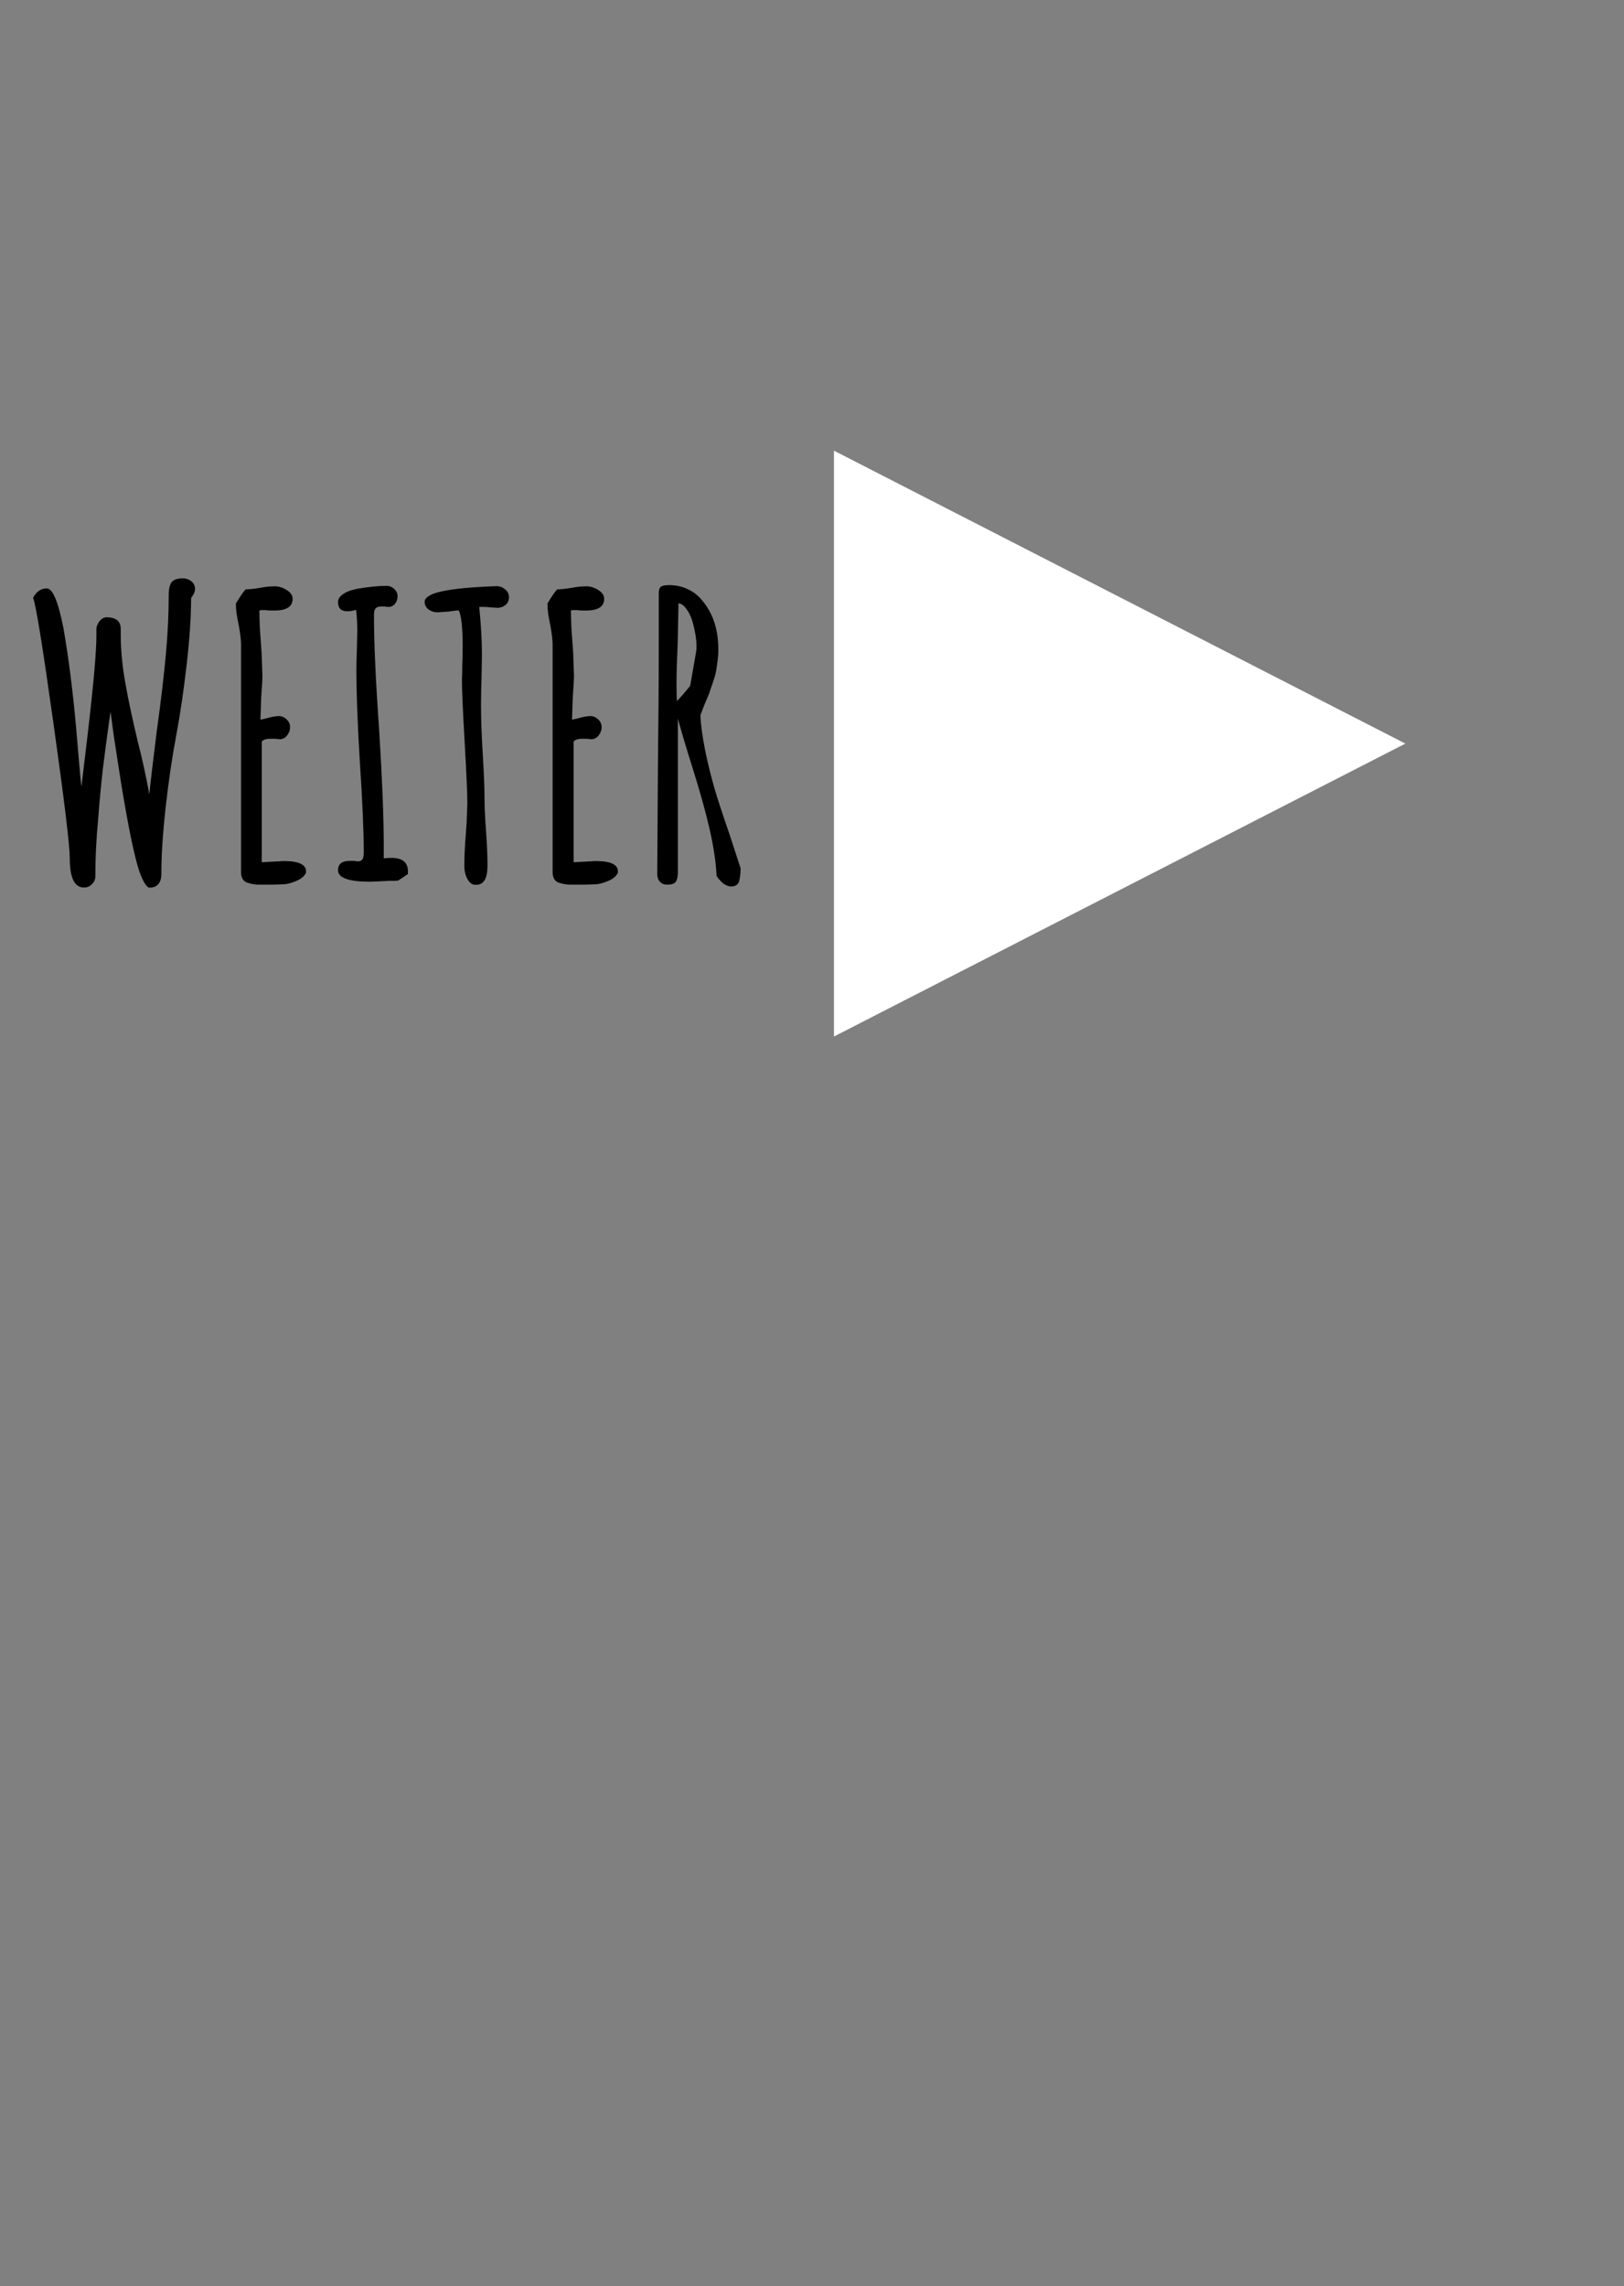 <?xml version="1.0" encoding="utf-8"?>
<!-- Generator: Adobe Illustrator 23.0.2, SVG Export Plug-In . SVG Version: 6.00 Build 0)  -->
<svg version="1.1" id="Ebene_1" xmlns="http://www.w3.org/2000/svg" xmlns:xlink="http://www.w3.org/1999/xlink" x="0px" y="0px"
	 viewBox="0 0 1080 1520.4" style="enable-background:new 0 0 1080 1520.4;" xml:space="preserve">
<rect x="0" y="0" width="1080" height="1520.4" fill="#808080" stroke="none"/>
<style type="text/css">
	.st0{fill:#FFFFFF;}
	.st1{fill:none;}
	.st2{enable-background:new    ;}
</style>
<polygon class="st0" points="934.6,494.5 554.6,299.7 554.6,689.3 "/>
<g>
	<rect x="14.5" y="414.9" class="st1" width="684.4" height="279.6"/>
</g>
<g class="st2">
	<path d="M46.4,570.7c0-8.3-3.6-38.1-10.8-89.3c-7.2-51.2-11.7-79.2-13.6-83.9c2.3-4.2,5.3-6.2,9.1-6.2c4,0,7.7,9,11.2,27
		c3.3,19.1,6.1,40.9,8.3,65.5l1.8,21.1c1,11.8,1.6,17.8,1.8,17.9l2.6-21.8l1.6-13.5c2.3-19.8,3.7-33.7,4.4-41.9
		c0.9-10.7,1.3-18.1,1.3-22.1v-4.9c0-1.9,0.7-3.7,2.1-5.5c1.4-1.7,2.9-2.6,4.7-2.6c6.2,0,9.4,2.6,9.4,7.8v3.9c0,9.9,1,20.5,3,31.8
		c2,11.4,4.9,24.9,8.7,40.7c2.4,9.2,4.9,20.4,7.3,33.5c0.5-5.7,2.2-19.6,4.9-41.6c2.8-20.1,4.8-37.2,6.1-51.4
		c1.3-14.1,1.9-27.3,1.9-39.6c0-4,0.7-6.8,2-8.5c1.3-1.6,3.8-2.5,7.4-2.5c2.1,0,3.9,0.6,5.6,1.9c1.6,1.3,2.5,3,2.5,5.1
		c0,1.9-0.9,3.9-2.6,6c0,12.5-1,27.1-2.9,43.8c-1.9,16.7-4.2,32.6-7,47.7c-2.8,14.7-5.1,30.5-7,47.5c-1.9,16.9-2.9,31.8-2.9,44.6
		c0,2.8-0.6,5-1.9,6.6c-1.3,1.6-3.2,2.5-5.9,2.5c-1.9,0-4.2-3.6-6.8-10.7c-3.3-9.9-7.4-29.6-12.2-59l-4.7-30.4l-2.3-16.9
		c-2.3,15.8-3.9,28.5-5.1,38.1c-1.1,9.6-2.2,21-3.2,34.2c-1.2,12.7-1.8,25.1-1.8,37.4c0,1.7-0.7,3.4-2.2,4.9
		c-1.5,1.6-3.2,2.3-5.1,2.3C49.6,590.4,46.4,583.9,46.4,570.7z"/>
	<path d="M164.7,587.1c-2.9-0.9-4.4-3.3-4.4-7.3V428.7c0-2.9-0.5-7.4-1.6-13.3c-1.2-5.4-1.8-9.8-1.8-13.3v-0.8
		c2.9-4.9,5.1-8,6.5-9.4c2.4,0,5.6-0.3,9.6-1c3.6-0.7,6.8-1,9.6-1c2.8,0,5.5,0.8,8.1,2.5c2.6,1.6,3.9,3.6,3.9,5.8
		c0,5.2-4,7.8-12,7.8H179c-1-0.2-2.3-0.3-3.6-0.3c-1.6,0-2.5,0.1-2.9,0.3c0,5.9,0.3,13,1,21.3l0.5,7.3l0.5,14.3
		c0,3.3-0.3,8.3-0.8,15.1l-0.5,14.6l3.6-0.8c3.5-1,6.3-1.6,8.6-1.6c1.9,0,3.6,0.7,5.2,2.2c1.6,1.5,2.3,3.2,2.3,5.1
		c0,2.1-0.7,3.9-2,5.6c-1.3,1.6-2.9,2.5-4.8,2.5l-3.1-0.3h-3.4c-2.6,0-4.4,0.6-5.5,1.8v80.3l14.6-0.8c9.9,0,14.8,2.3,14.8,6.8v1
		c-1,2.1-2.9,3.8-5.7,5.1c-2.8,1.3-5.5,2.1-8.1,2.5l-8.6,0.3h-8.1C170,588.4,167.2,587.9,164.7,587.1z"/>
	<path d="M224.8,578.7c0-4.2,2.6-6.2,7.8-6.2h3.1c0.7,0.2,1.5,0.3,2.3,0.3c1.4,0,2.4-0.4,3-1.3c0.6-0.9,0.9-2.4,0.9-4.7
		c0-14.7-0.9-34.8-2.6-60.3c-1.6-26.5-2.3-46.5-2.3-60.1c0-4.9,0.1-9.3,0.3-13.3l0.3-13.3c0-5.7-0.3-10.5-0.8-14.3
		c-1.9,0.7-3.9,1-6,1c-4,0-6-2.1-6-6.2c0-2.1,1.3-3.9,3.8-5.5c2.5-1.6,5.8-2.7,9.8-3.4c7.3-1.2,13.4-1.8,18.5-1.8
		c2.1,0,3.9,0.7,5.3,2.1c1.5,1.4,2.2,3,2.2,4.9c0,1.9-0.6,3.6-1.7,4.9c-1.1,1.4-2.6,2.1-4.3,2.1c-1,0-1.9-0.1-2.6-0.3h-2.1
		c-1.7,0-3,0.4-3.8,1.2c-0.8,0.8-1.2,2.2-1.2,4.3c0,18.4,1.1,43.7,3.4,75.9c2.1,33.8,3.1,59.2,3.1,76.2v9.9c1.2-0.2,2.9-0.3,5.2-0.3
		c7.3,0,10.9,3,10.9,9.1v1.6l-6.5,4.4c-0.2,0-0.7,0-1.6,0.1c-0.9,0.1-2.6,0.1-5.2,0.1c-5.9,0.3-9.5,0.5-10.9,0.5
		C232.2,586.5,224.8,583.9,224.8,578.7z"/>
	<path d="M311,584.8c-1.5-2.5-2.2-5.6-2.2-9.2c0-5.7,0.3-12.7,1-21.1l0.5-6.8l0.5-13.8c0-6.1-0.6-19.6-1.8-40.6
		c-1.2-21-1.8-34.5-1.8-40.6c0-0.5,0-1.5,0.1-3c0.1-1.5,0.1-3.8,0.1-6.9c0.2-3.5,0.3-7.7,0.3-12.7c0-12.7-0.9-20.7-2.6-24.2
		c-1,0-3.3,0.3-6.8,0.8l-7.3,0.5c-2.3,0-4.2-0.6-6-1.9c-1.7-1.3-2.6-3-2.6-5.1s2.1-3.9,6.2-5.5c6.1-2.1,16.4-3.6,30.9-4.4
		c5.9-0.3,9.4-0.5,10.7-0.5c2.1,0,4,0.7,5.7,2.1c1.7,1.4,2.6,3.1,2.6,5.2s-0.7,3.8-2.2,5.1c-1.5,1.3-3.3,2-5.6,2l-4.7-0.3
		c-1.4-0.2-2.9-0.3-4.7-0.3h-2.6c1.2,11.8,1.8,22.4,1.8,32l-0.3,16.6c-0.2,5-0.3,10.7-0.3,16.9c0,8.3,0.3,18.3,1,29.9
		c0.9,14.4,1.3,24.4,1.3,29.9c0,6.6,0.3,14.4,1,23.4c0.7,9.2,1,17,1,23.4c0,8.5-2.5,12.7-7.5,12.7
		C314.5,588.6,312.4,587.4,311,584.8z"/>
	<path d="M371.9,587.1c-2.9-0.9-4.4-3.3-4.4-7.3V428.7c0-2.9-0.5-7.4-1.6-13.3c-1.2-5.4-1.8-9.8-1.8-13.3v-0.8
		c2.9-4.9,5.1-8,6.5-9.4c2.4,0,5.6-0.3,9.6-1c3.6-0.7,6.8-1,9.6-1c2.8,0,5.5,0.8,8.1,2.5c2.6,1.6,3.9,3.6,3.9,5.8
		c0,5.2-4,7.8-12,7.8h-3.6c-1-0.2-2.3-0.3-3.6-0.3c-1.6,0-2.5,0.1-2.9,0.3c0,5.9,0.3,13,1,21.3l0.5,7.3l0.5,14.3
		c0,3.3-0.3,8.3-0.8,15.1l-0.5,14.6l3.6-0.8c3.5-1,6.3-1.6,8.6-1.6c1.9,0,3.6,0.7,5.2,2.2c1.6,1.5,2.3,3.2,2.3,5.1
		c0,2.1-0.7,3.9-2,5.6c-1.3,1.6-2.9,2.5-4.8,2.5l-3.1-0.3H387c-2.6,0-4.4,0.6-5.5,1.8v80.3l14.6-0.8c9.9,0,14.8,2.3,14.8,6.8v1
		c-1,2.1-2.9,3.8-5.7,5.1c-2.8,1.3-5.5,2.1-8.1,2.5l-8.6,0.3h-8.1C377.2,588.4,374.4,587.9,371.9,587.1z"/>
	<path d="M476.5,582.4v-0.8c-0.5-9.2-2.1-19.4-4.7-30.7c-2.6-11.3-6.4-24.9-11.4-40.8c-3.8-12-7-22.7-9.6-32.2v102.4
		c0,2.8-0.5,4.8-1.4,6.1c-1,1.3-2.8,1.9-5.6,1.9c-2.1,0-3.7-0.6-4.9-1.9c-1.2-1.3-1.8-3-1.8-5.1v-2.1l0.5-76.4
		c0.3-22.5,0.5-47.9,0.5-76.2v-32c0-2.1,0.4-3.5,1.3-4.3c0.9-0.8,2.7-1.2,5.5-1.2c4.3,0,8.3,0.8,12,2.5c3.6,1.6,6.8,3.9,9.4,6.9
		c5.4,6.1,8.8,13.3,10.4,21.8c0.7,3.5,1,7.5,1,12c0,2.6-0.2,5.5-0.7,8.6c-0.4,3.1-0.7,5.1-0.9,6c-0.3,1.7-1.1,4.3-2.3,7.8
		c-1.2,3.5-2,5.7-2.3,6.8l-3.1,7.3l-2.6,6.8c0.2,6.2,1.3,14.1,3.2,23.7c2,9.5,4.2,18.4,6.6,26.5c1.7,5.7,4.8,15.3,9.4,28.6l7.5,22.9
		v0.5c0,2.9-0.3,5.5-0.8,7.5c-0.5,2.8-2.3,4.2-5.5,4.2C482.8,589.4,479.6,587.1,476.5,582.4z M459,456l3.9-22.4
		c0.2-0.9,0.3-2.1,0.3-3.6c0-5-1-10.8-2.9-17.4c-1-3.1-2.4-5.8-4-7.9c-1.6-2.2-3.3-3.3-5.1-3.5l-0.5,26c-0.5,11.6-0.8,20.6-0.8,27
		c0,6.1,0.1,10.1,0.3,12C452.6,463.7,455.6,460.4,459,456z"/>
</g>
</svg>
